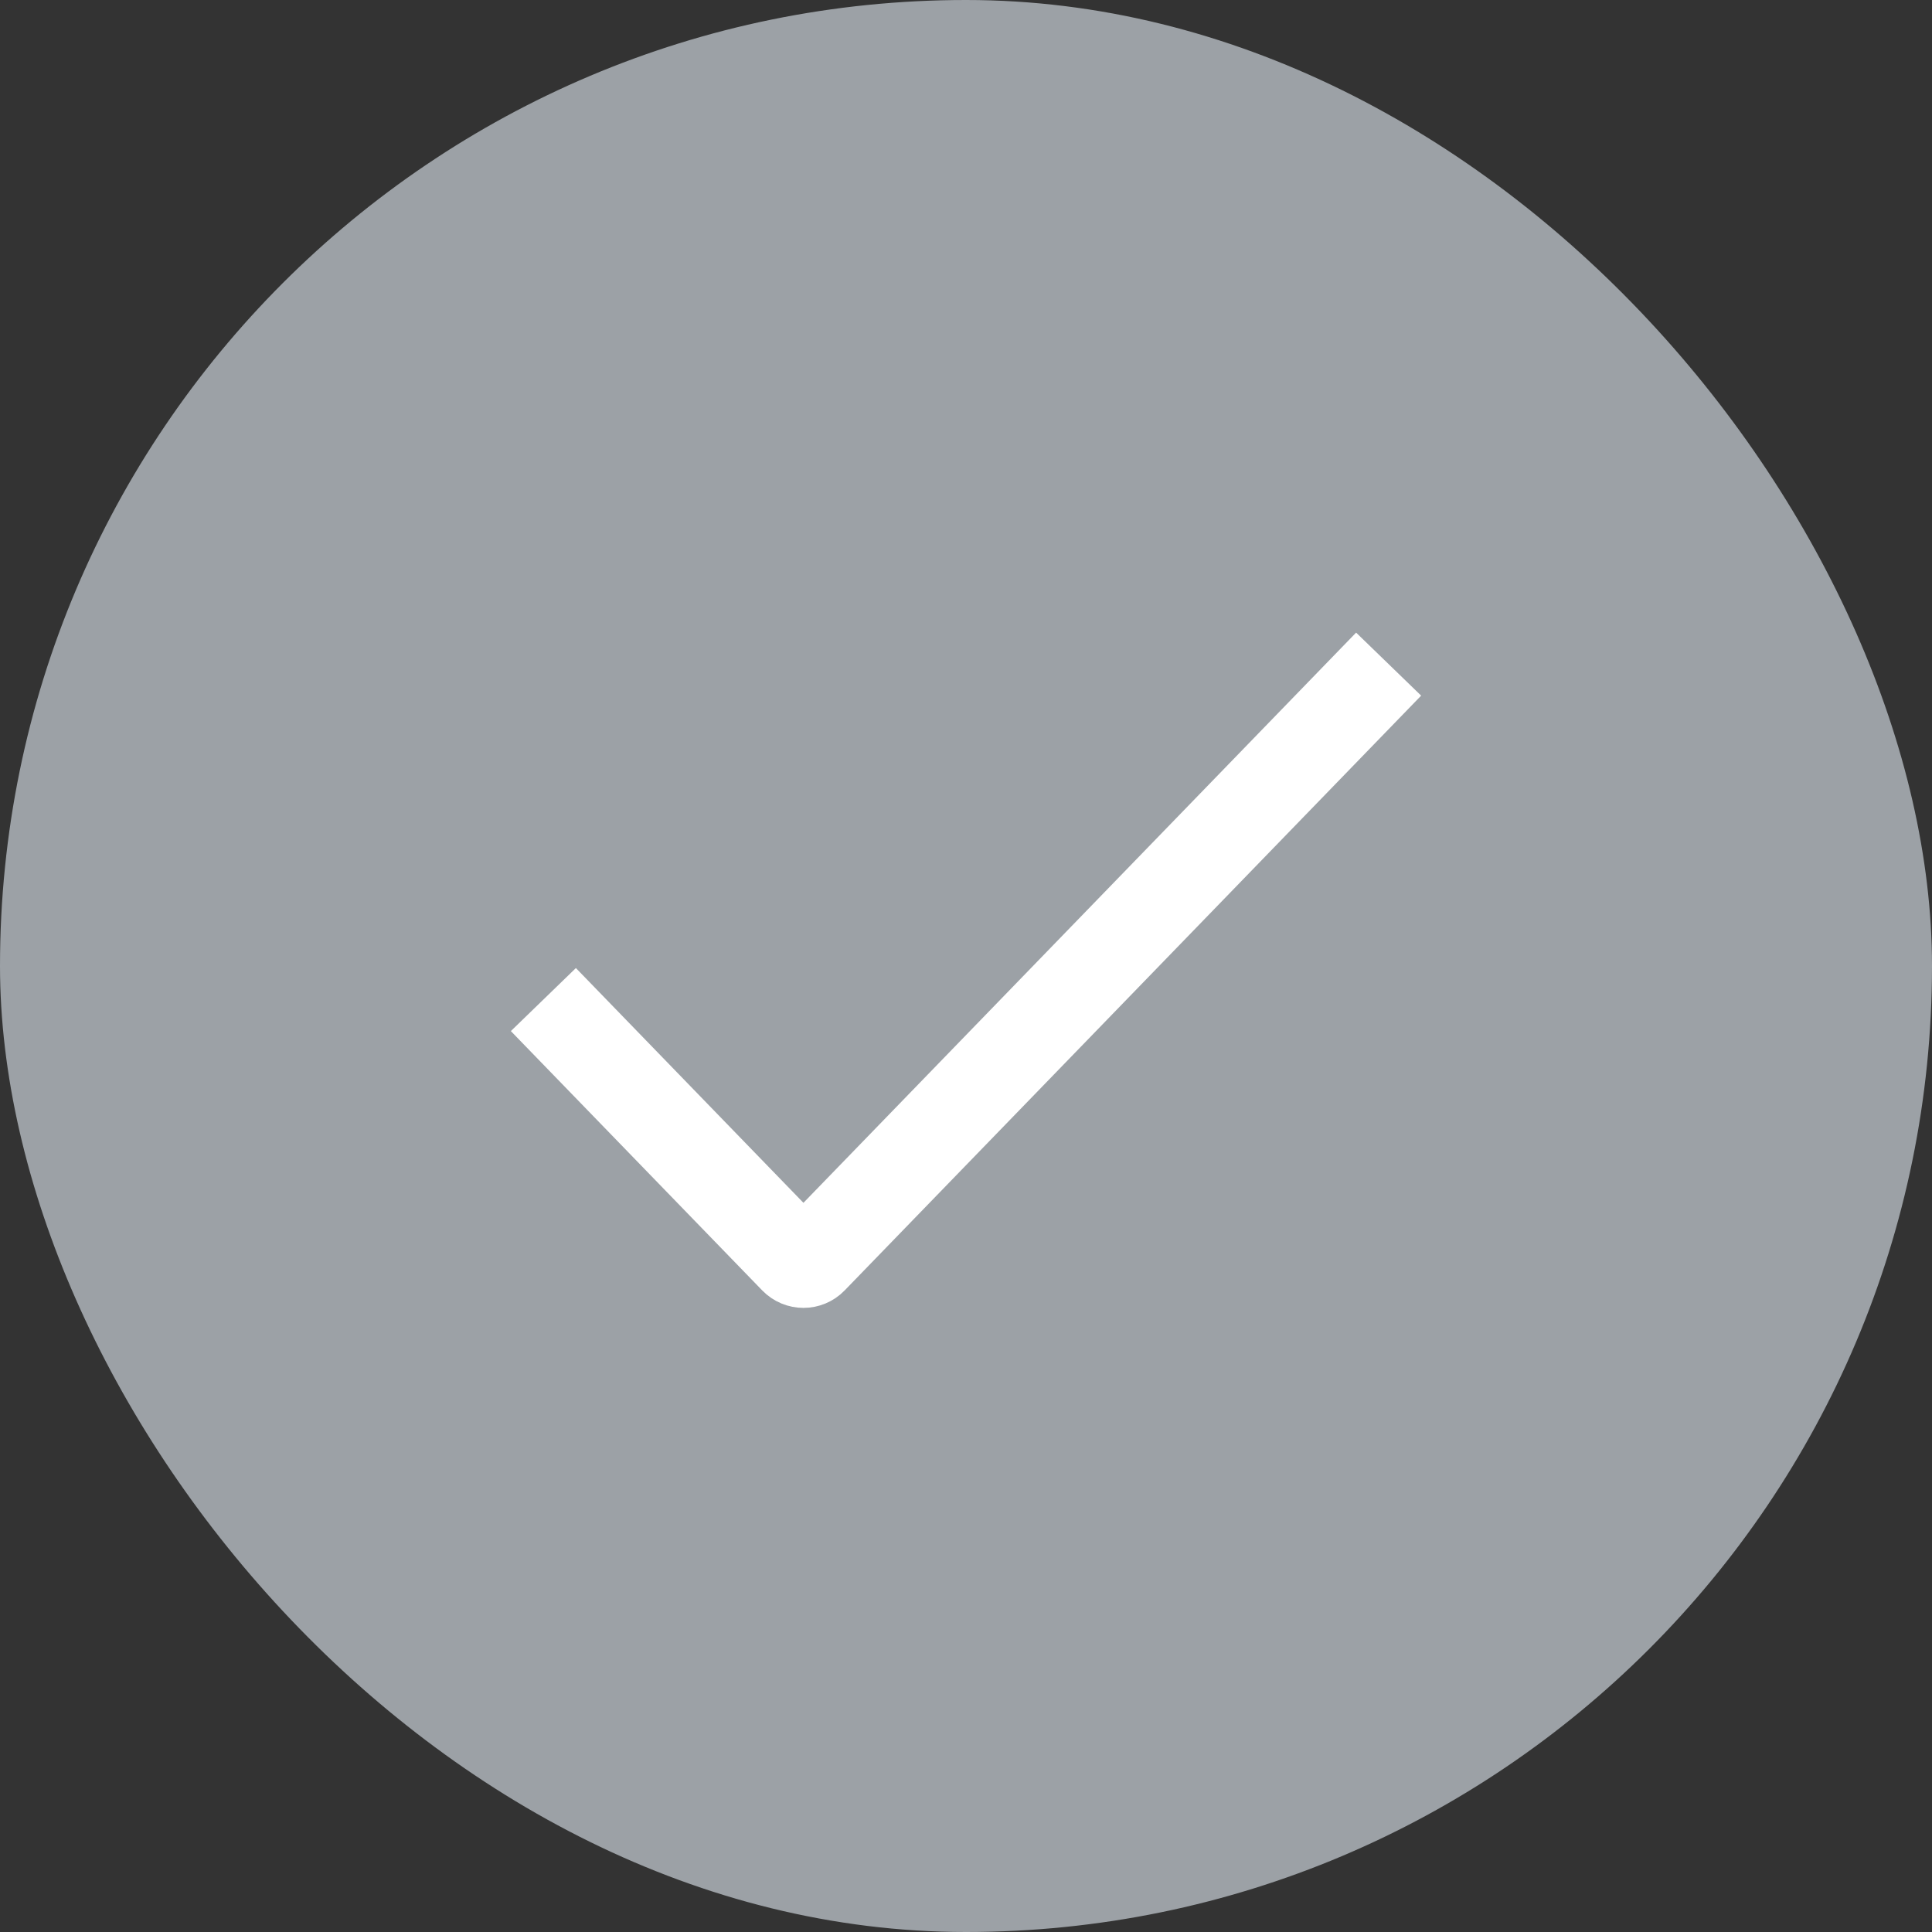 <svg width="32" height="32" viewBox="0 0 32 32" fill="none" xmlns="http://www.w3.org/2000/svg">
<rect x="0" y="0" width="32" height="32" fill="#333333" stroke="none"/>
<rect x="32" y="32" width="32" height="32" rx="16" transform="rotate(180 32 32)" fill="#9CA1A6"/>
<path d="M9 16.556L13.164 20.852C13.243 20.933 13.373 20.933 13.451 20.852L23 11" stroke="white" stroke-width="1.5"/>
</svg>
